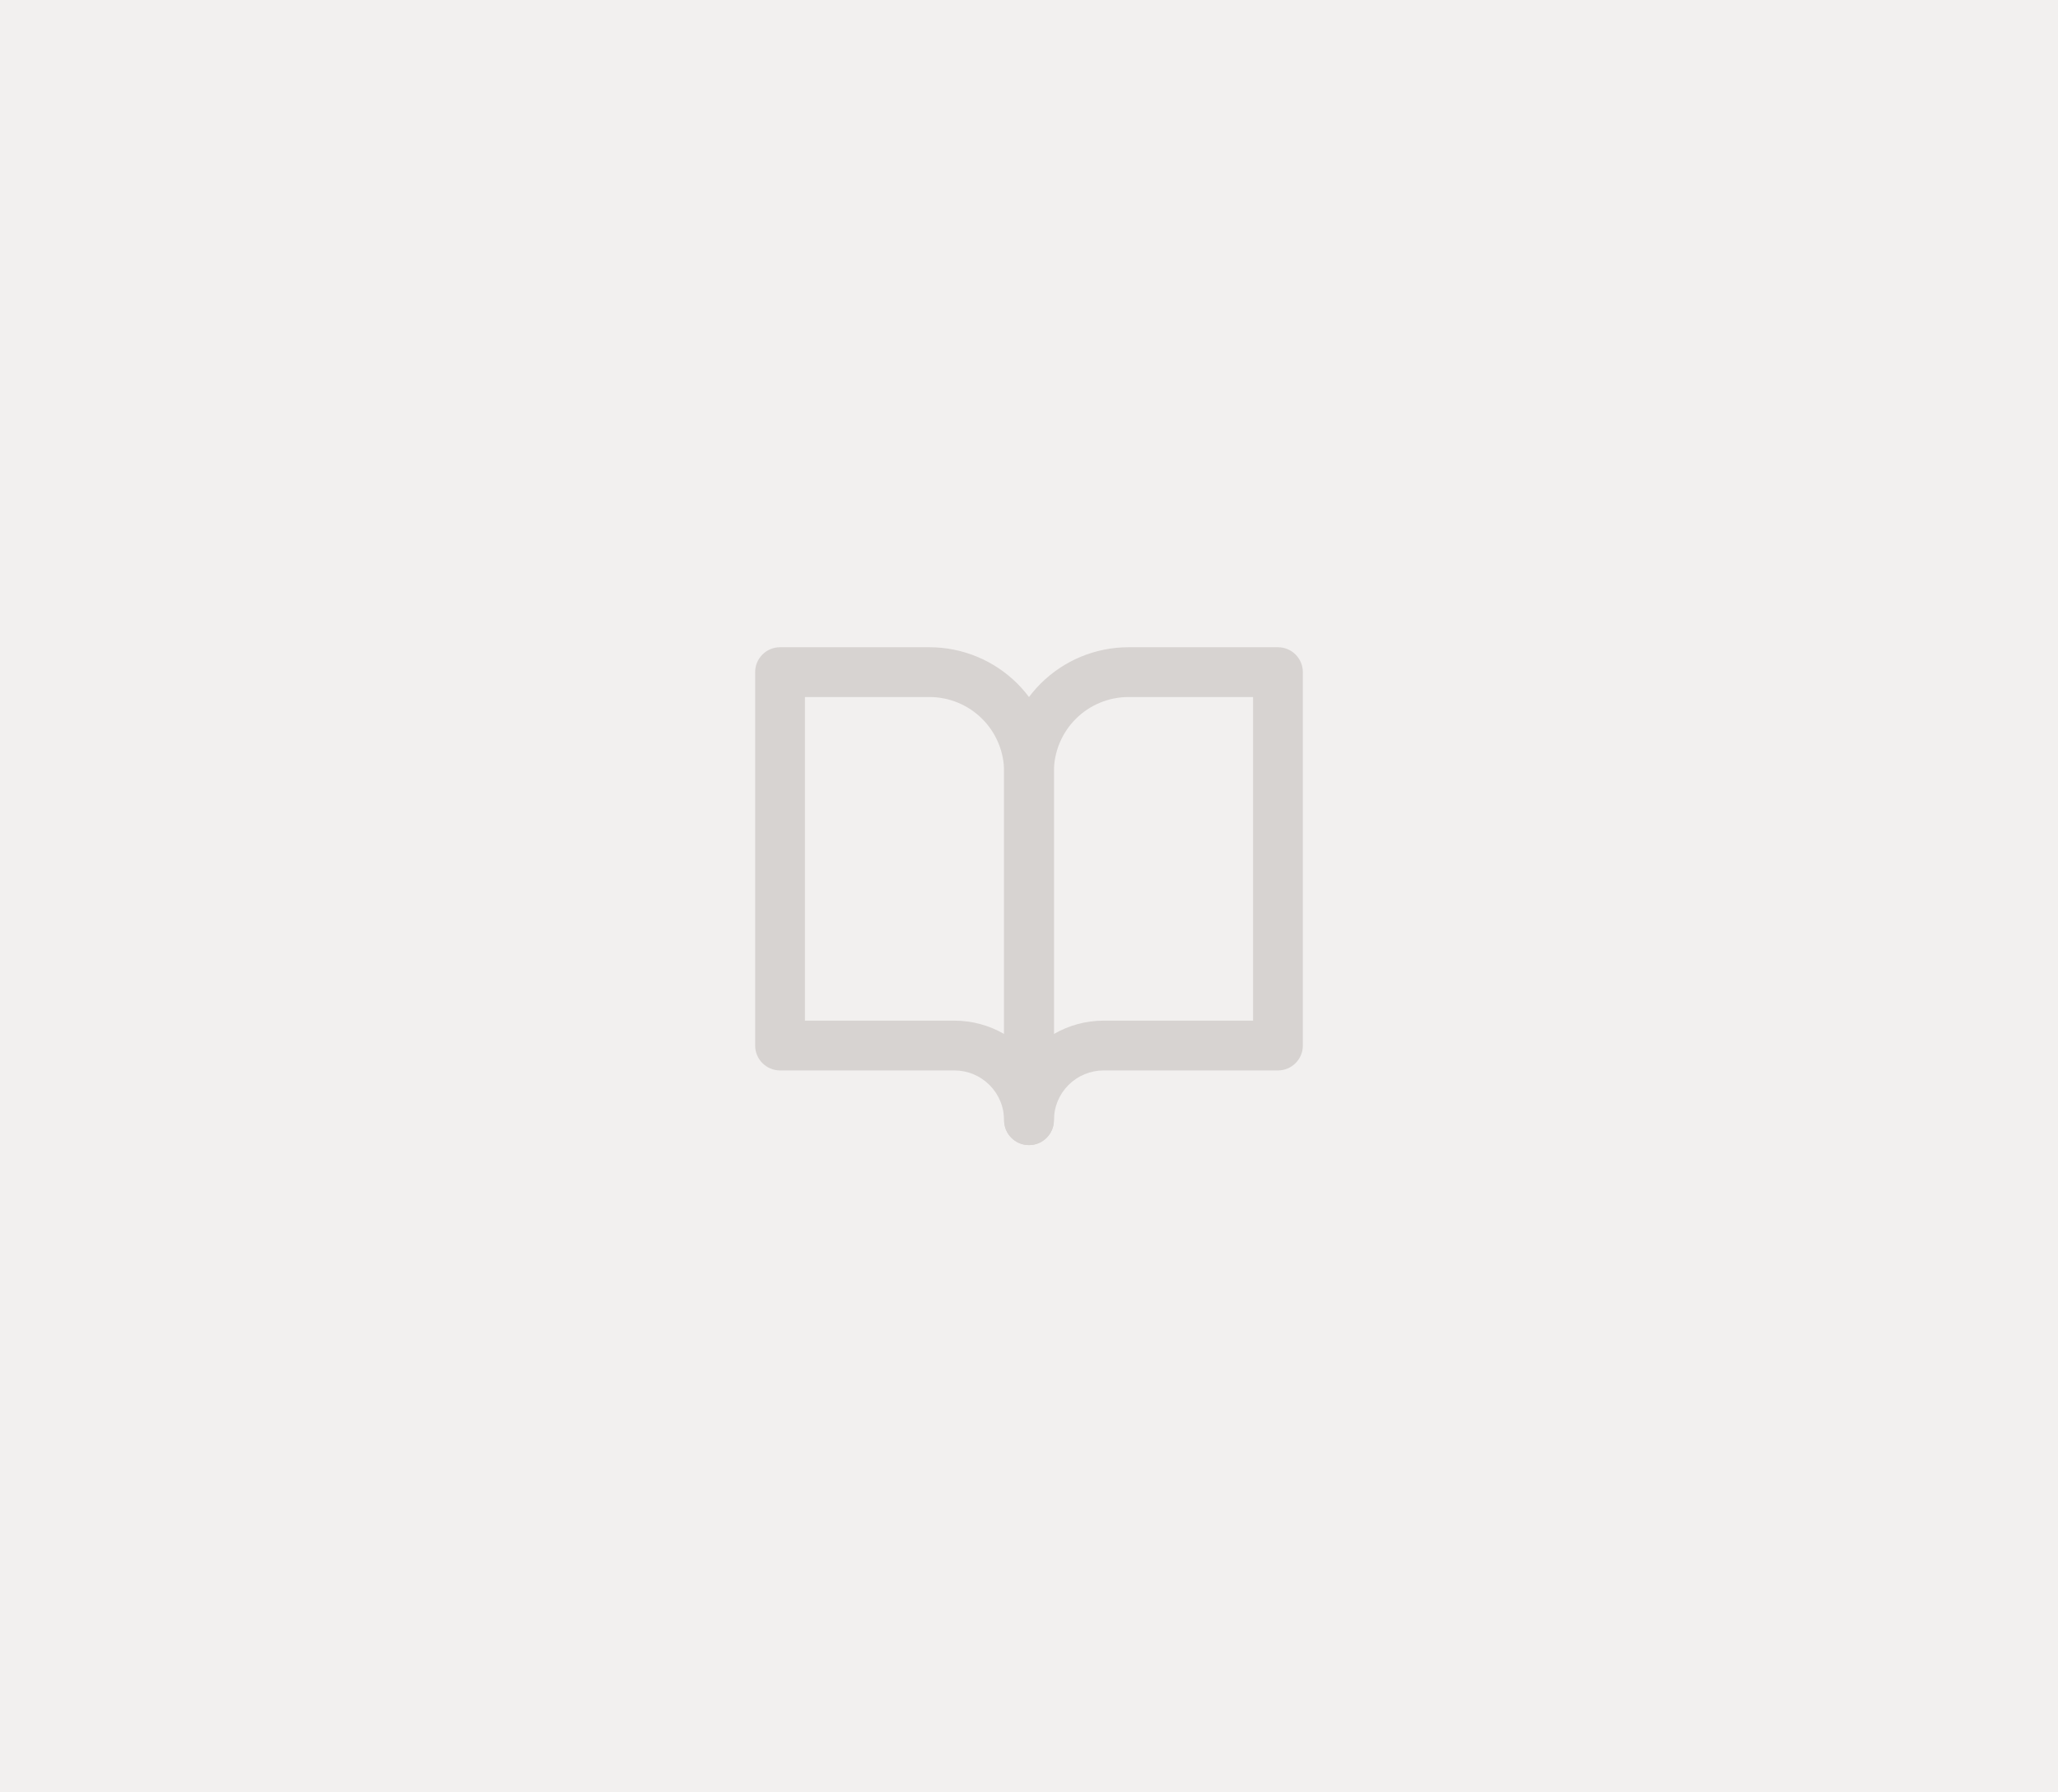 <svg width="248" height="216" viewBox="0 0 248 216" fill="none" xmlns="http://www.w3.org/2000/svg">
<rect x="0" y="0" width="248" height="216" fill="#333333" stroke="none"/>
<path d="M0 6C0 2.686 2.686 0 6 0H248V216H6C2.686 216 0 213.314 0 210V6Z" fill="white"/>
<rect width="248" height="216" fill="#F2F0EF"/>
<path fill-rule="evenodd" clip-rule="evenodd" d="M91 81C91 79.343 92.343 78 94 78H112C115.978 78 119.794 79.58 122.607 82.393C125.42 85.206 127 89.022 127 93V135C127 136.657 125.657 138 124 138C122.343 138 121 136.657 121 135C121 133.409 120.368 131.883 119.243 130.757C118.117 129.632 116.591 129 115 129H94C92.343 129 91 127.657 91 126V81ZM121 124.608V93C121 90.613 120.052 88.324 118.364 86.636C116.676 84.948 114.387 84 112 84H97V123H115C117.125 123 119.191 123.563 121 124.608Z" fill="#D7D3D1"/>
<path fill-rule="evenodd" clip-rule="evenodd" d="M125.393 82.393C128.206 79.58 132.022 78 136 78H154C155.657 78 157 79.343 157 81V126C157 127.657 155.657 129 154 129H133C131.409 129 129.883 129.632 128.757 130.757C127.632 131.883 127 133.409 127 135C127 136.657 125.657 138 124 138C122.343 138 121 136.657 121 135V93C121 89.022 122.58 85.206 125.393 82.393ZM127 124.608C128.809 123.563 130.875 123 133 123H151V84H136C133.613 84 131.324 84.948 129.636 86.636C127.948 88.324 127 90.613 127 93V124.608Z" fill="#D7D3D1"/>
</svg>
